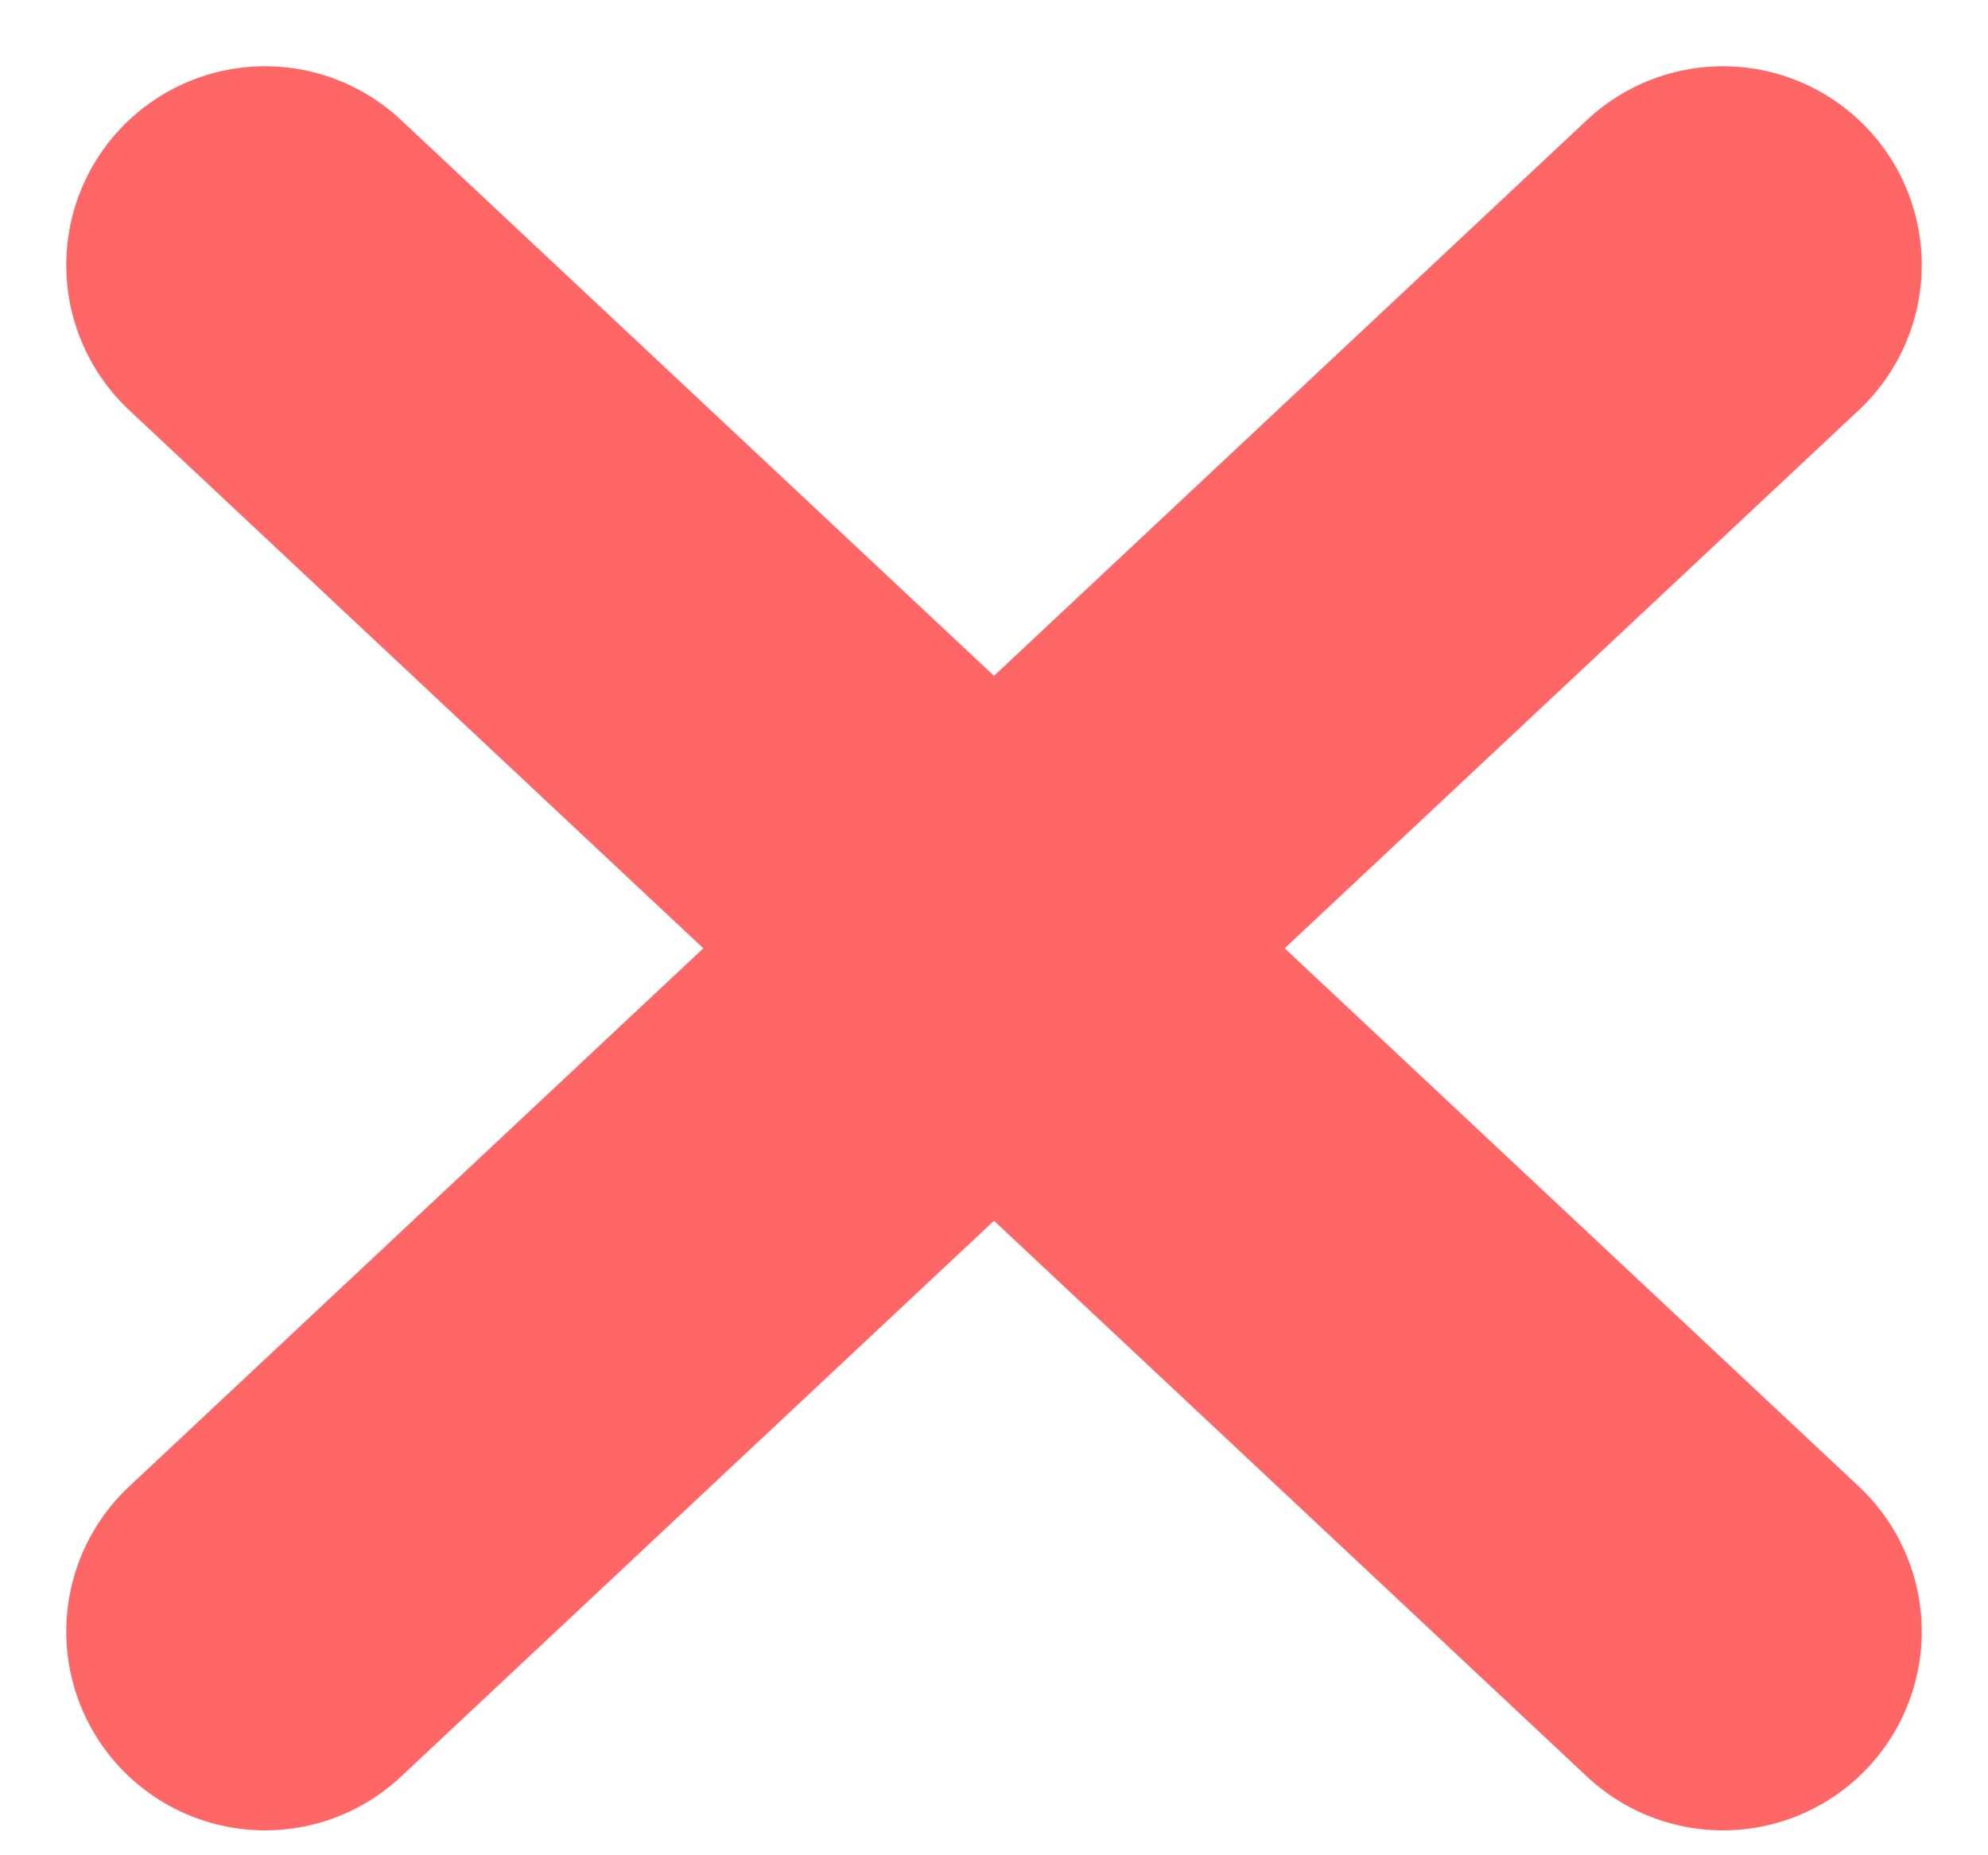 <svg width="15" height="14" viewBox="0 0 15 14" fill="none" xmlns="http://www.w3.org/2000/svg">
<path d="M2 2L13 12.312" stroke="#FF6666" stroke-width="3" stroke-linecap="round" stroke-linejoin="round"/>
<path d="M13 2L2 12.312" stroke="#FF6666" stroke-width="3" stroke-linecap="round" stroke-linejoin="round"/>
</svg>
